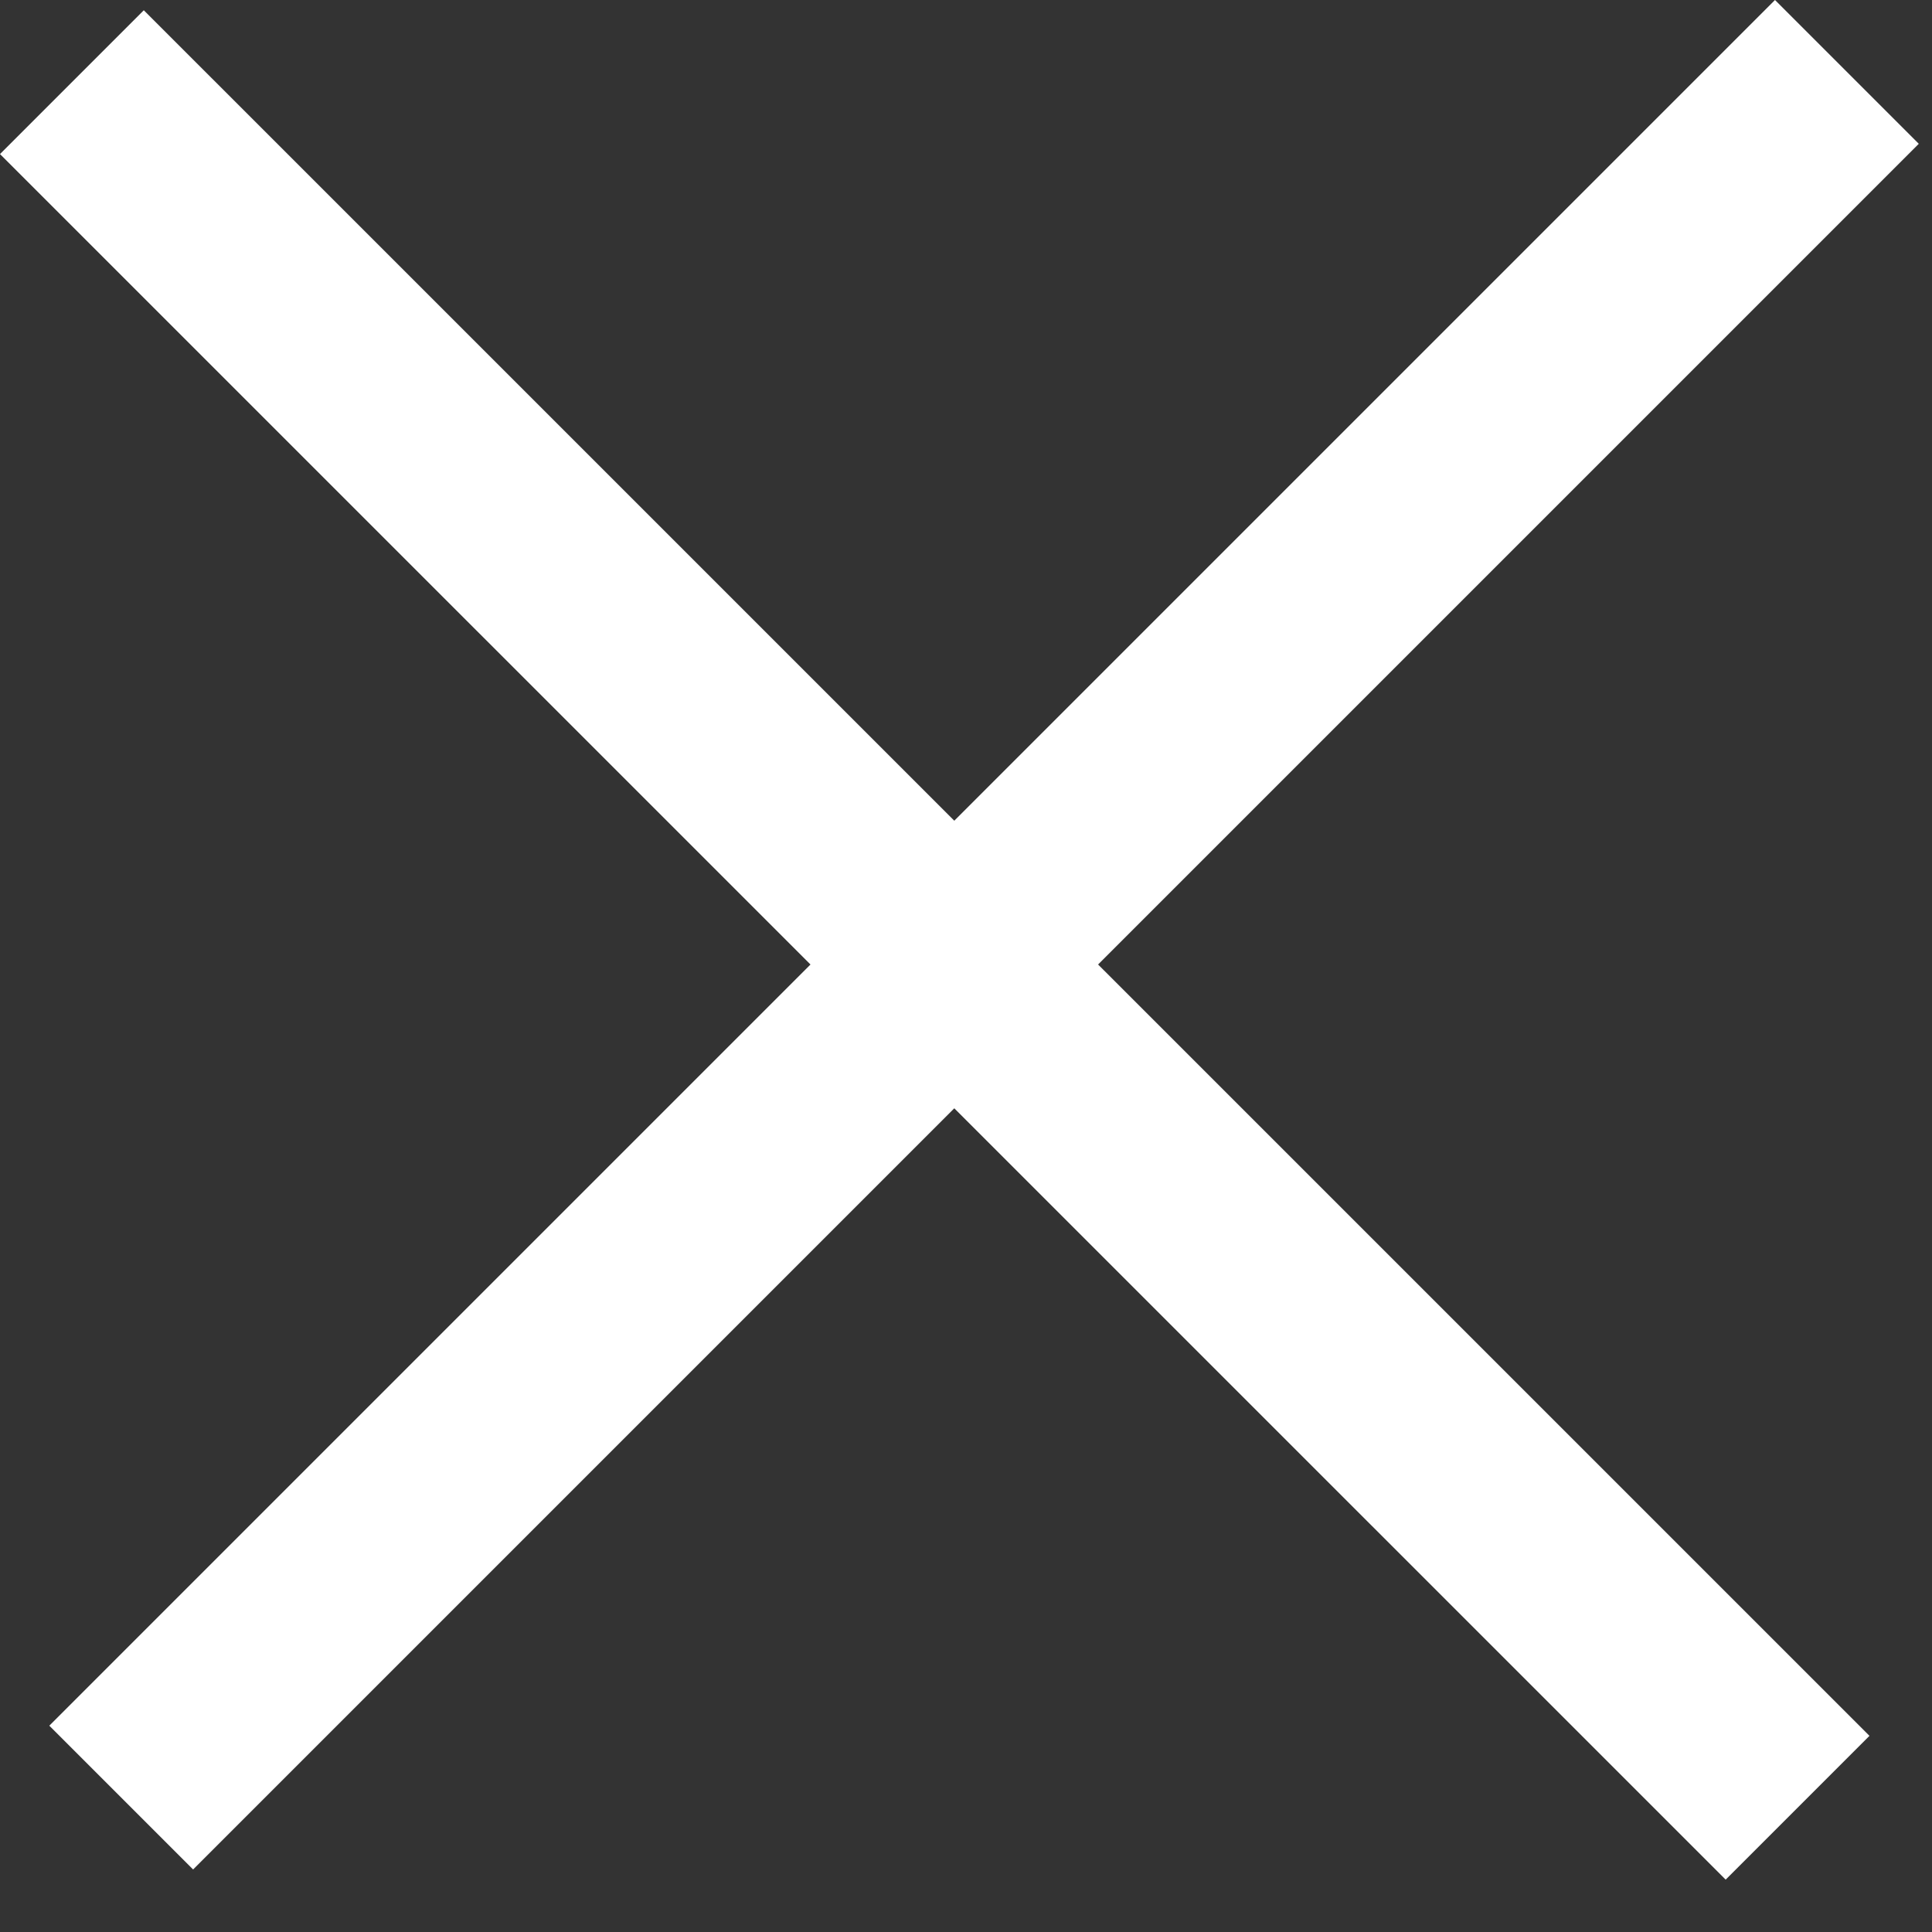 <svg width="19" height="19" viewBox="0 0 19 19" fill="none" xmlns="http://www.w3.org/2000/svg">
<rect x="0" y="0" width="19" height="19" fill="#333333" stroke="none"/>
<line x1="0.707" y1="0.808" x2="17.678" y2="17.778" stroke="white" stroke-width="2"/>
<line x1="18.163" y1="0.707" x2="1.192" y2="17.678" stroke="white" stroke-width="2"/>
</svg>
